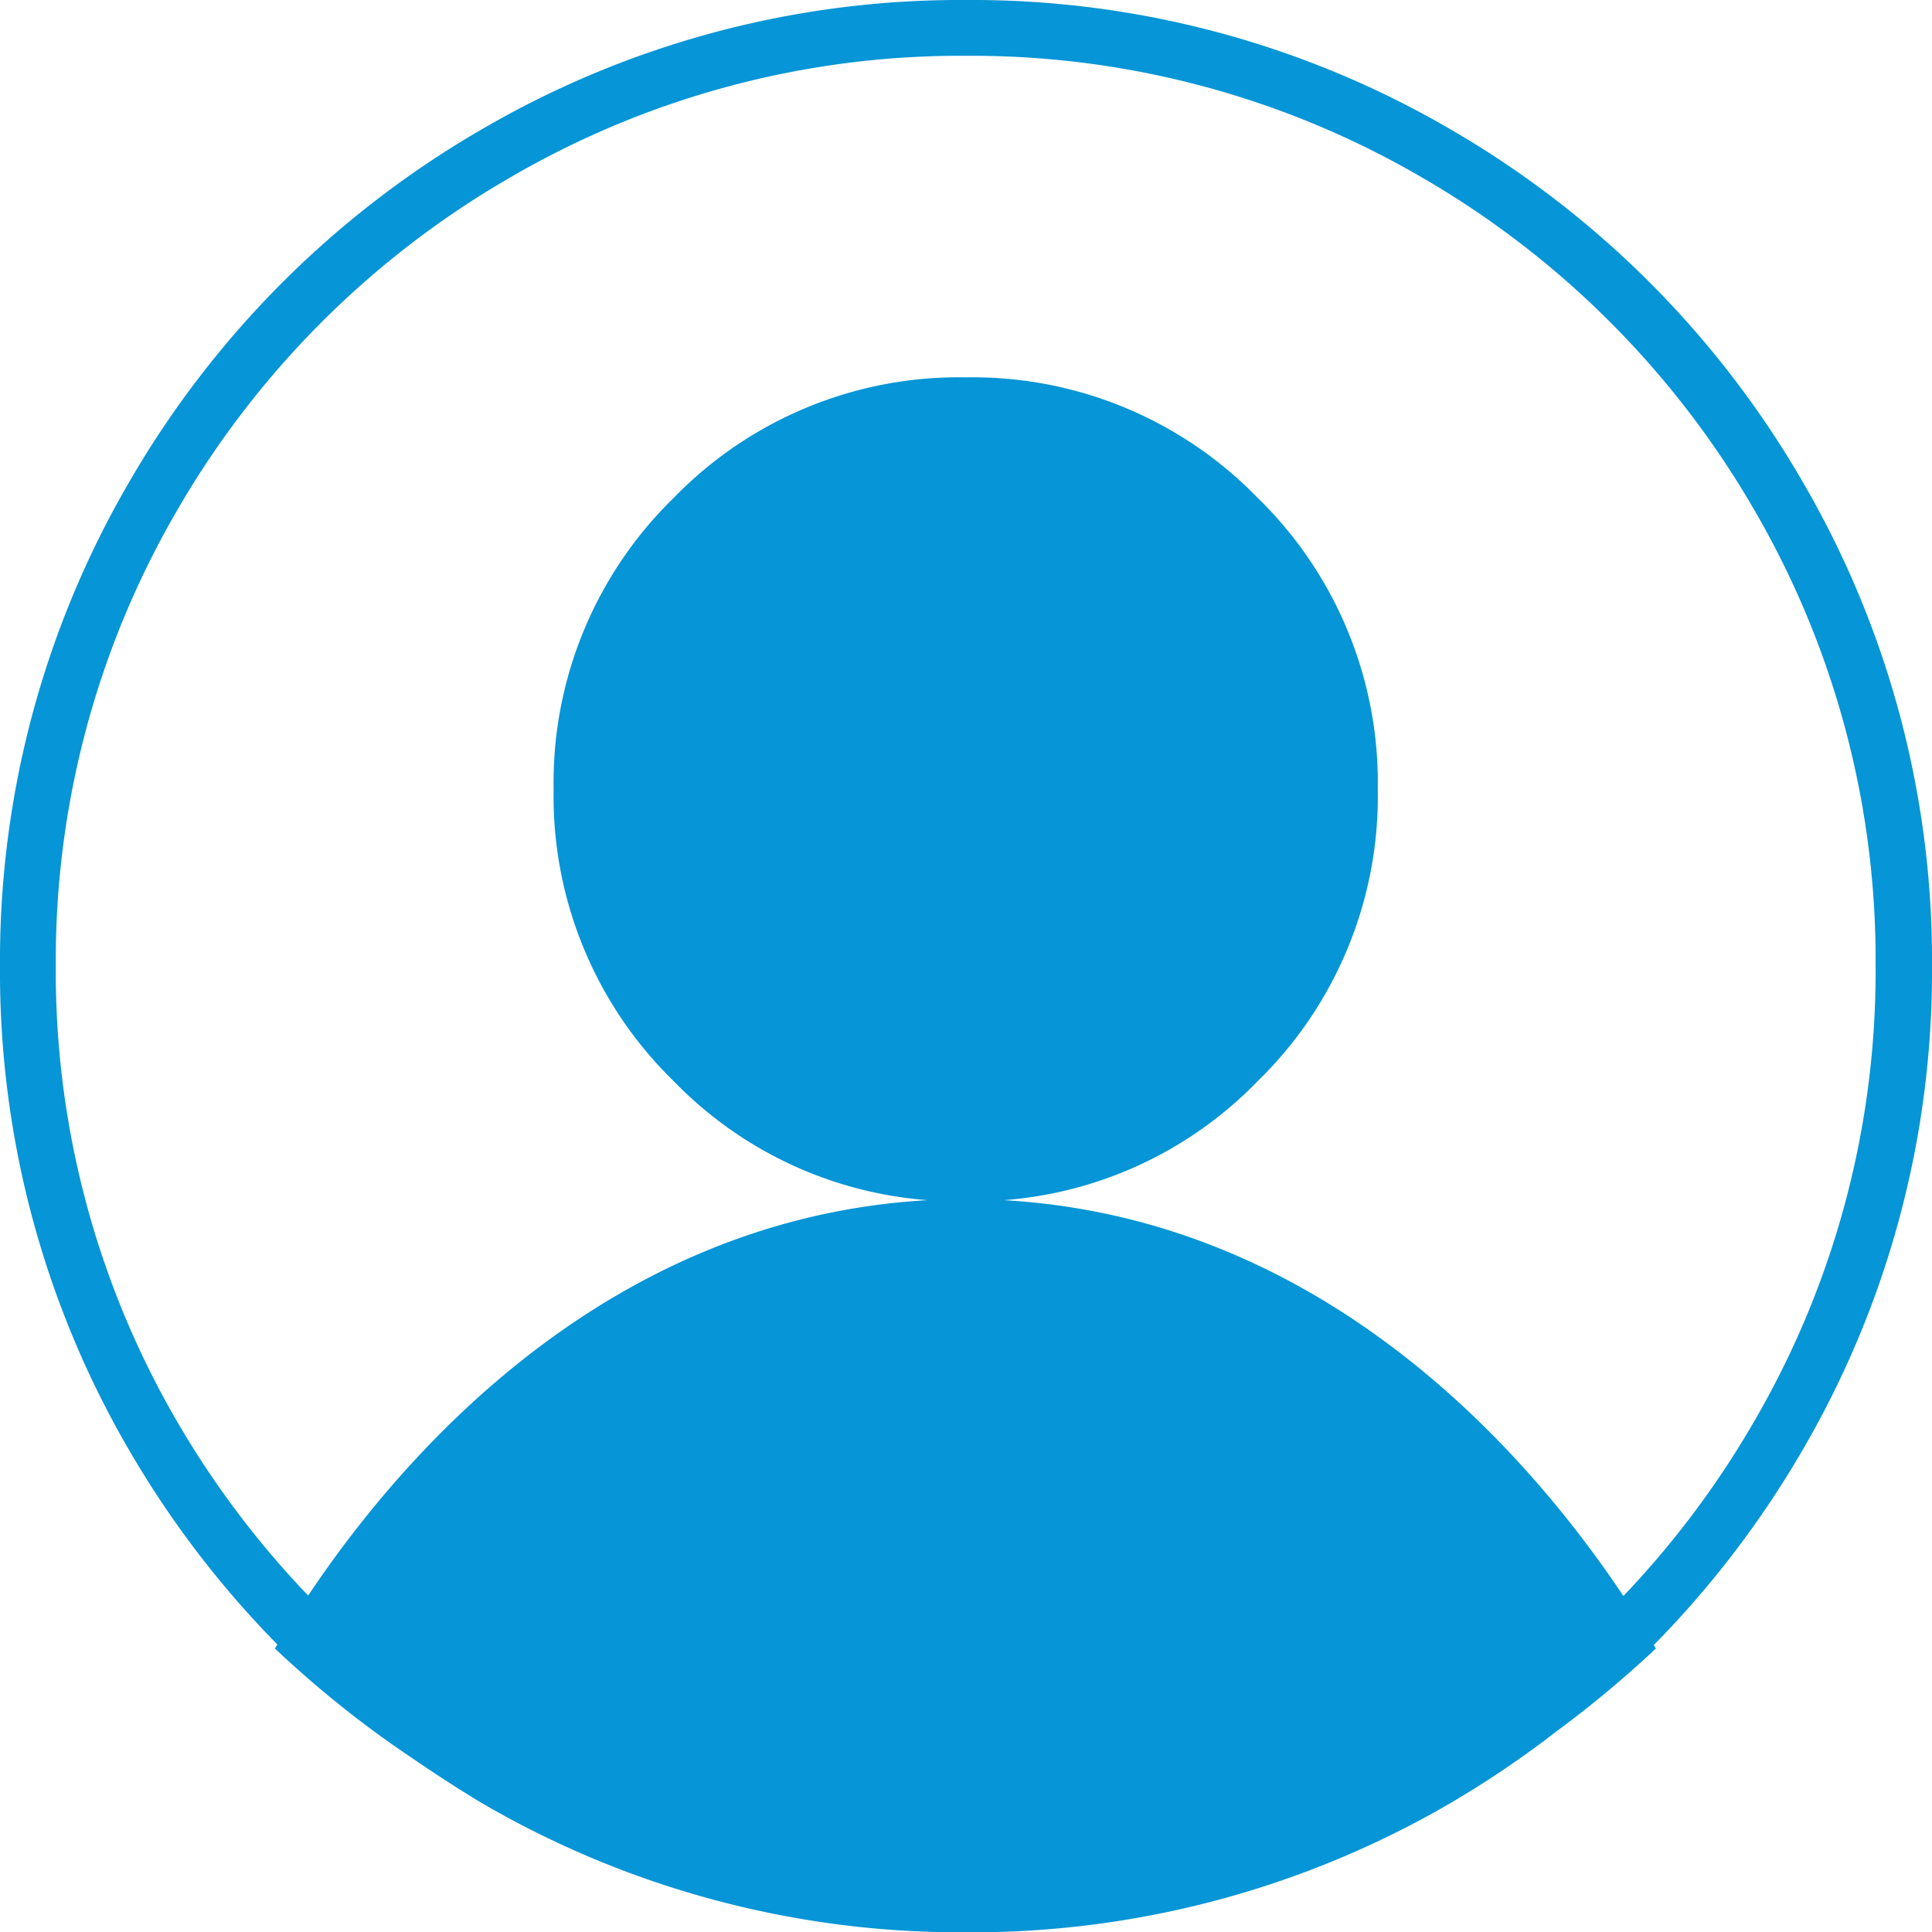 <svg class="user-logo" xmlns="http://www.w3.org/2000/svg" viewBox="0 0 128.46 128.46"><path d="M128.46,64.23A63.15,63.15,0,0,0,119.84,32,64.21,64.21,0,0,0,96.48,8.62,63.12,63.12,0,0,0,64.23,0,63.12,63.12,0,0,0,32,8.62,64.2,64.2,0,0,0,8.62,32,63.15,63.15,0,0,0,0,64.23,63.15,63.15,0,0,0,8.62,96.48a64.76,64.76,0,0,0,9.82,12.86l-.16.27a70.09,70.09,0,0,0,9.2,7.34c1.46,1,3,2,4.51,2.91a63.17,63.17,0,0,0,32.25,8.62,63.17,63.17,0,0,0,32.25-8.62,66.19,66.19,0,0,0,7-4.74,72.41,72.41,0,0,0,6.61-5.51l-.14-.23a64.76,64.76,0,0,0,9.85-12.89A63.15,63.15,0,0,0,128.46,64.23Zm-20.52,41.89C101.56,96.56,88,81,66.73,79.8a26.25,26.25,0,0,0,16.88-7.9,26.44,26.44,0,0,0,8-19.41,26.44,26.44,0,0,0-8-19.4,26.42,26.42,0,0,0-19.4-8,26.41,26.41,0,0,0-19.4,8,26.44,26.44,0,0,0-8,19.4,26.44,26.44,0,0,0,8,19.41,26.25,26.25,0,0,0,16.87,7.9C40.48,81,26.88,96.52,20.49,106.09a61.14,61.14,0,0,1-8.66-11.48A59.48,59.48,0,0,1,3.71,64.23a59.48,59.48,0,0,1,8.11-30.37,60.53,60.53,0,0,1,22-22A59.45,59.45,0,0,1,64.23,3.71,59.46,59.46,0,0,1,94.6,11.83a60.54,60.54,0,0,1,22,22,59.48,59.48,0,0,1,8.11,30.37,59.48,59.48,0,0,1-8.11,30.37A61.14,61.14,0,0,1,107.94,106.12Z" style="fill:#0695d6"/></svg>